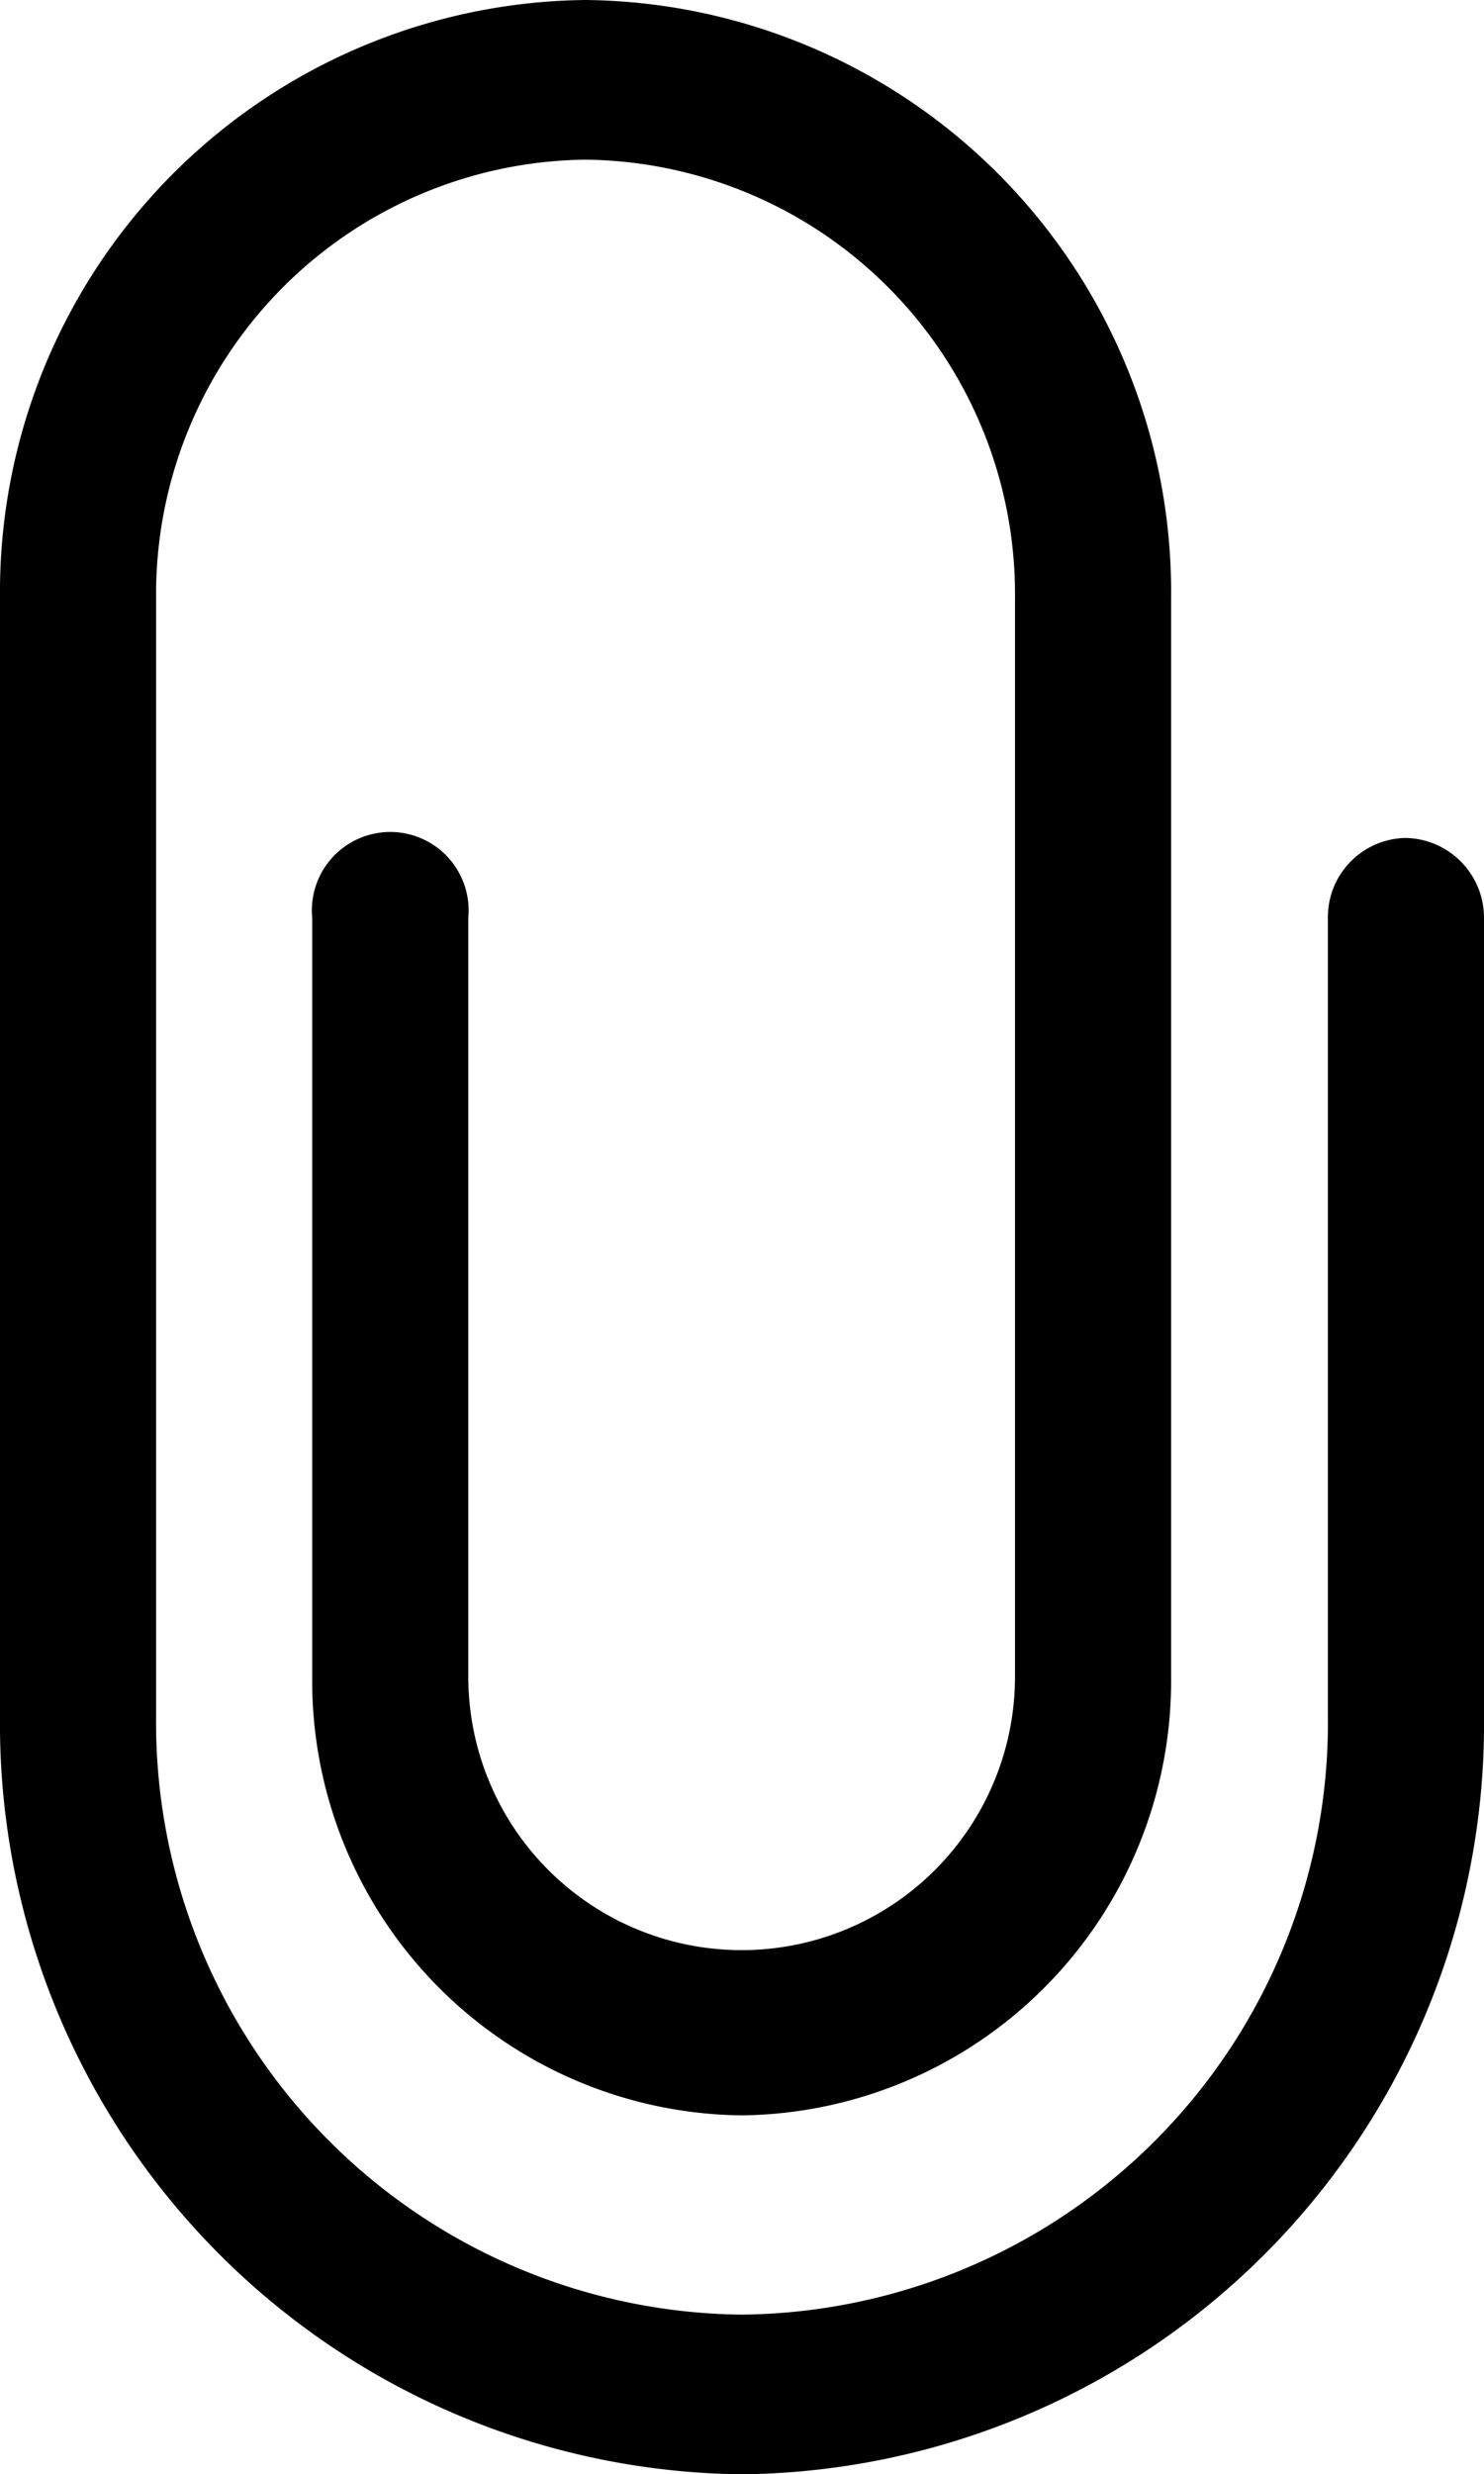 <svg xmlns="http://www.w3.org/2000/svg" viewBox="0 0 21.39 35.64"><title>anexo</title><path d="M20.26,12.07a1.14,1.14,0,0,0-1.12,1.15v11.5a8.53,8.53,0,0,1-8.45,8.62,8.53,8.53,0,0,1-8.44-8.62V8.62A6.26,6.26,0,0,1,8.44,2.3a6.26,6.26,0,0,1,6.19,6.32V24.15a3.94,3.94,0,1,1-7.88,0h0V13.22a1.13,1.13,0,1,0-2.25,0V24.15a6.26,6.26,0,0,0,6.19,6.32,6.26,6.26,0,0,0,6.19-6.32V8.62A8.53,8.53,0,0,0,8.44,0,8.53,8.53,0,0,0,0,8.62v16.1A10.81,10.81,0,0,0,10.69,35.64a10.81,10.81,0,0,0,10.7-10.92V13.22A1.15,1.15,0,0,0,20.26,12.07Z"/></svg>